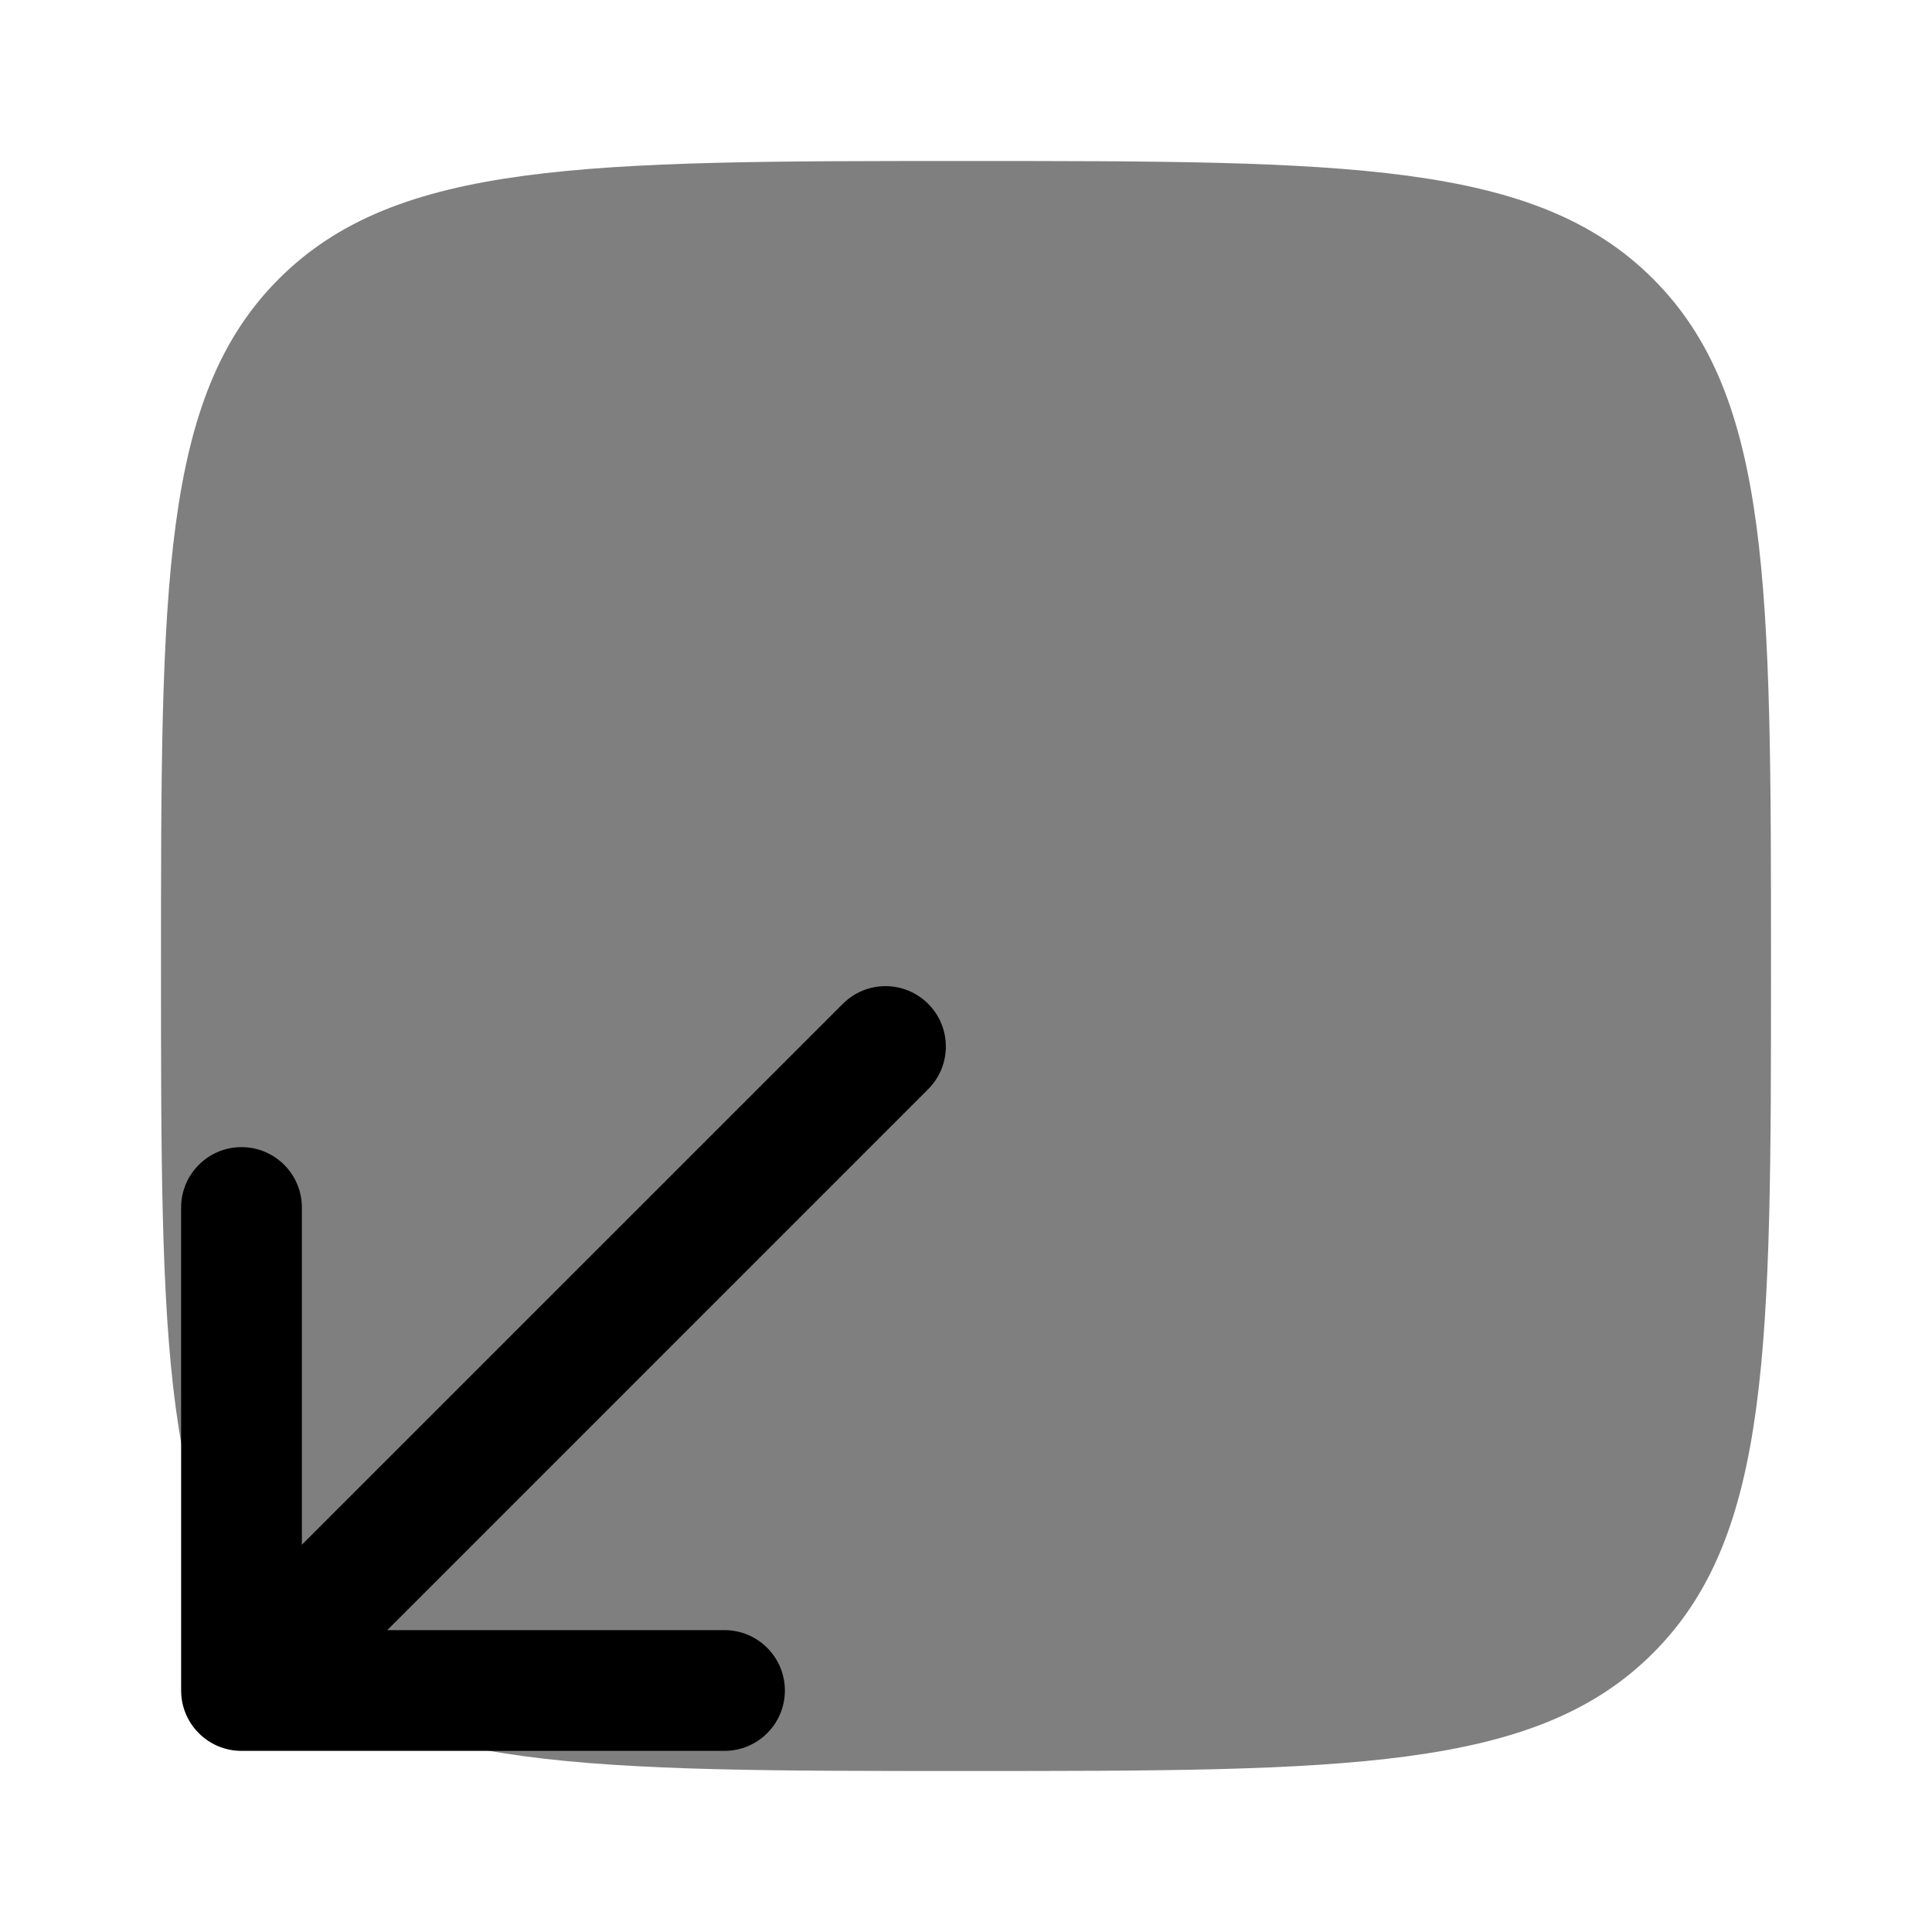 <svg width="24" height="24" viewBox="0 0 24 24" fill="none" xmlns="http://www.w3.org/2000/svg">
<path opacity="0.5" d="M2 12C2 7.286 2 4.929 3.464 3.464C4.929 2 7.286 2 12 2C16.714 2 19.071 2 20.535 3.464C22 4.929 22 7.286 22 12C22 16.714 22 19.071 20.535 20.535C19.071 22 16.714 22 12 22C7.286 22 4.929 22 3.464 20.535C2 19.071 2 16.714 2 12Z" fill="black"/>
<path fill-rule="evenodd" clip-rule="evenodd" d="M9.75 21C9.75 21.414 9.414 21.75 9 21.75H3C2.586 21.75 2.25 21.414 2.25 21V15C2.25 14.586 2.586 14.25 3 14.25C3.414 14.25 3.75 14.586 3.75 15V19.189L10.47 12.47C10.763 12.177 11.237 12.177 11.53 12.47C11.823 12.763 11.823 13.237 11.53 13.53L4.811 20.25H9C9.414 20.25 9.75 20.586 9.75 21Z" fill="black"/>
</svg>
